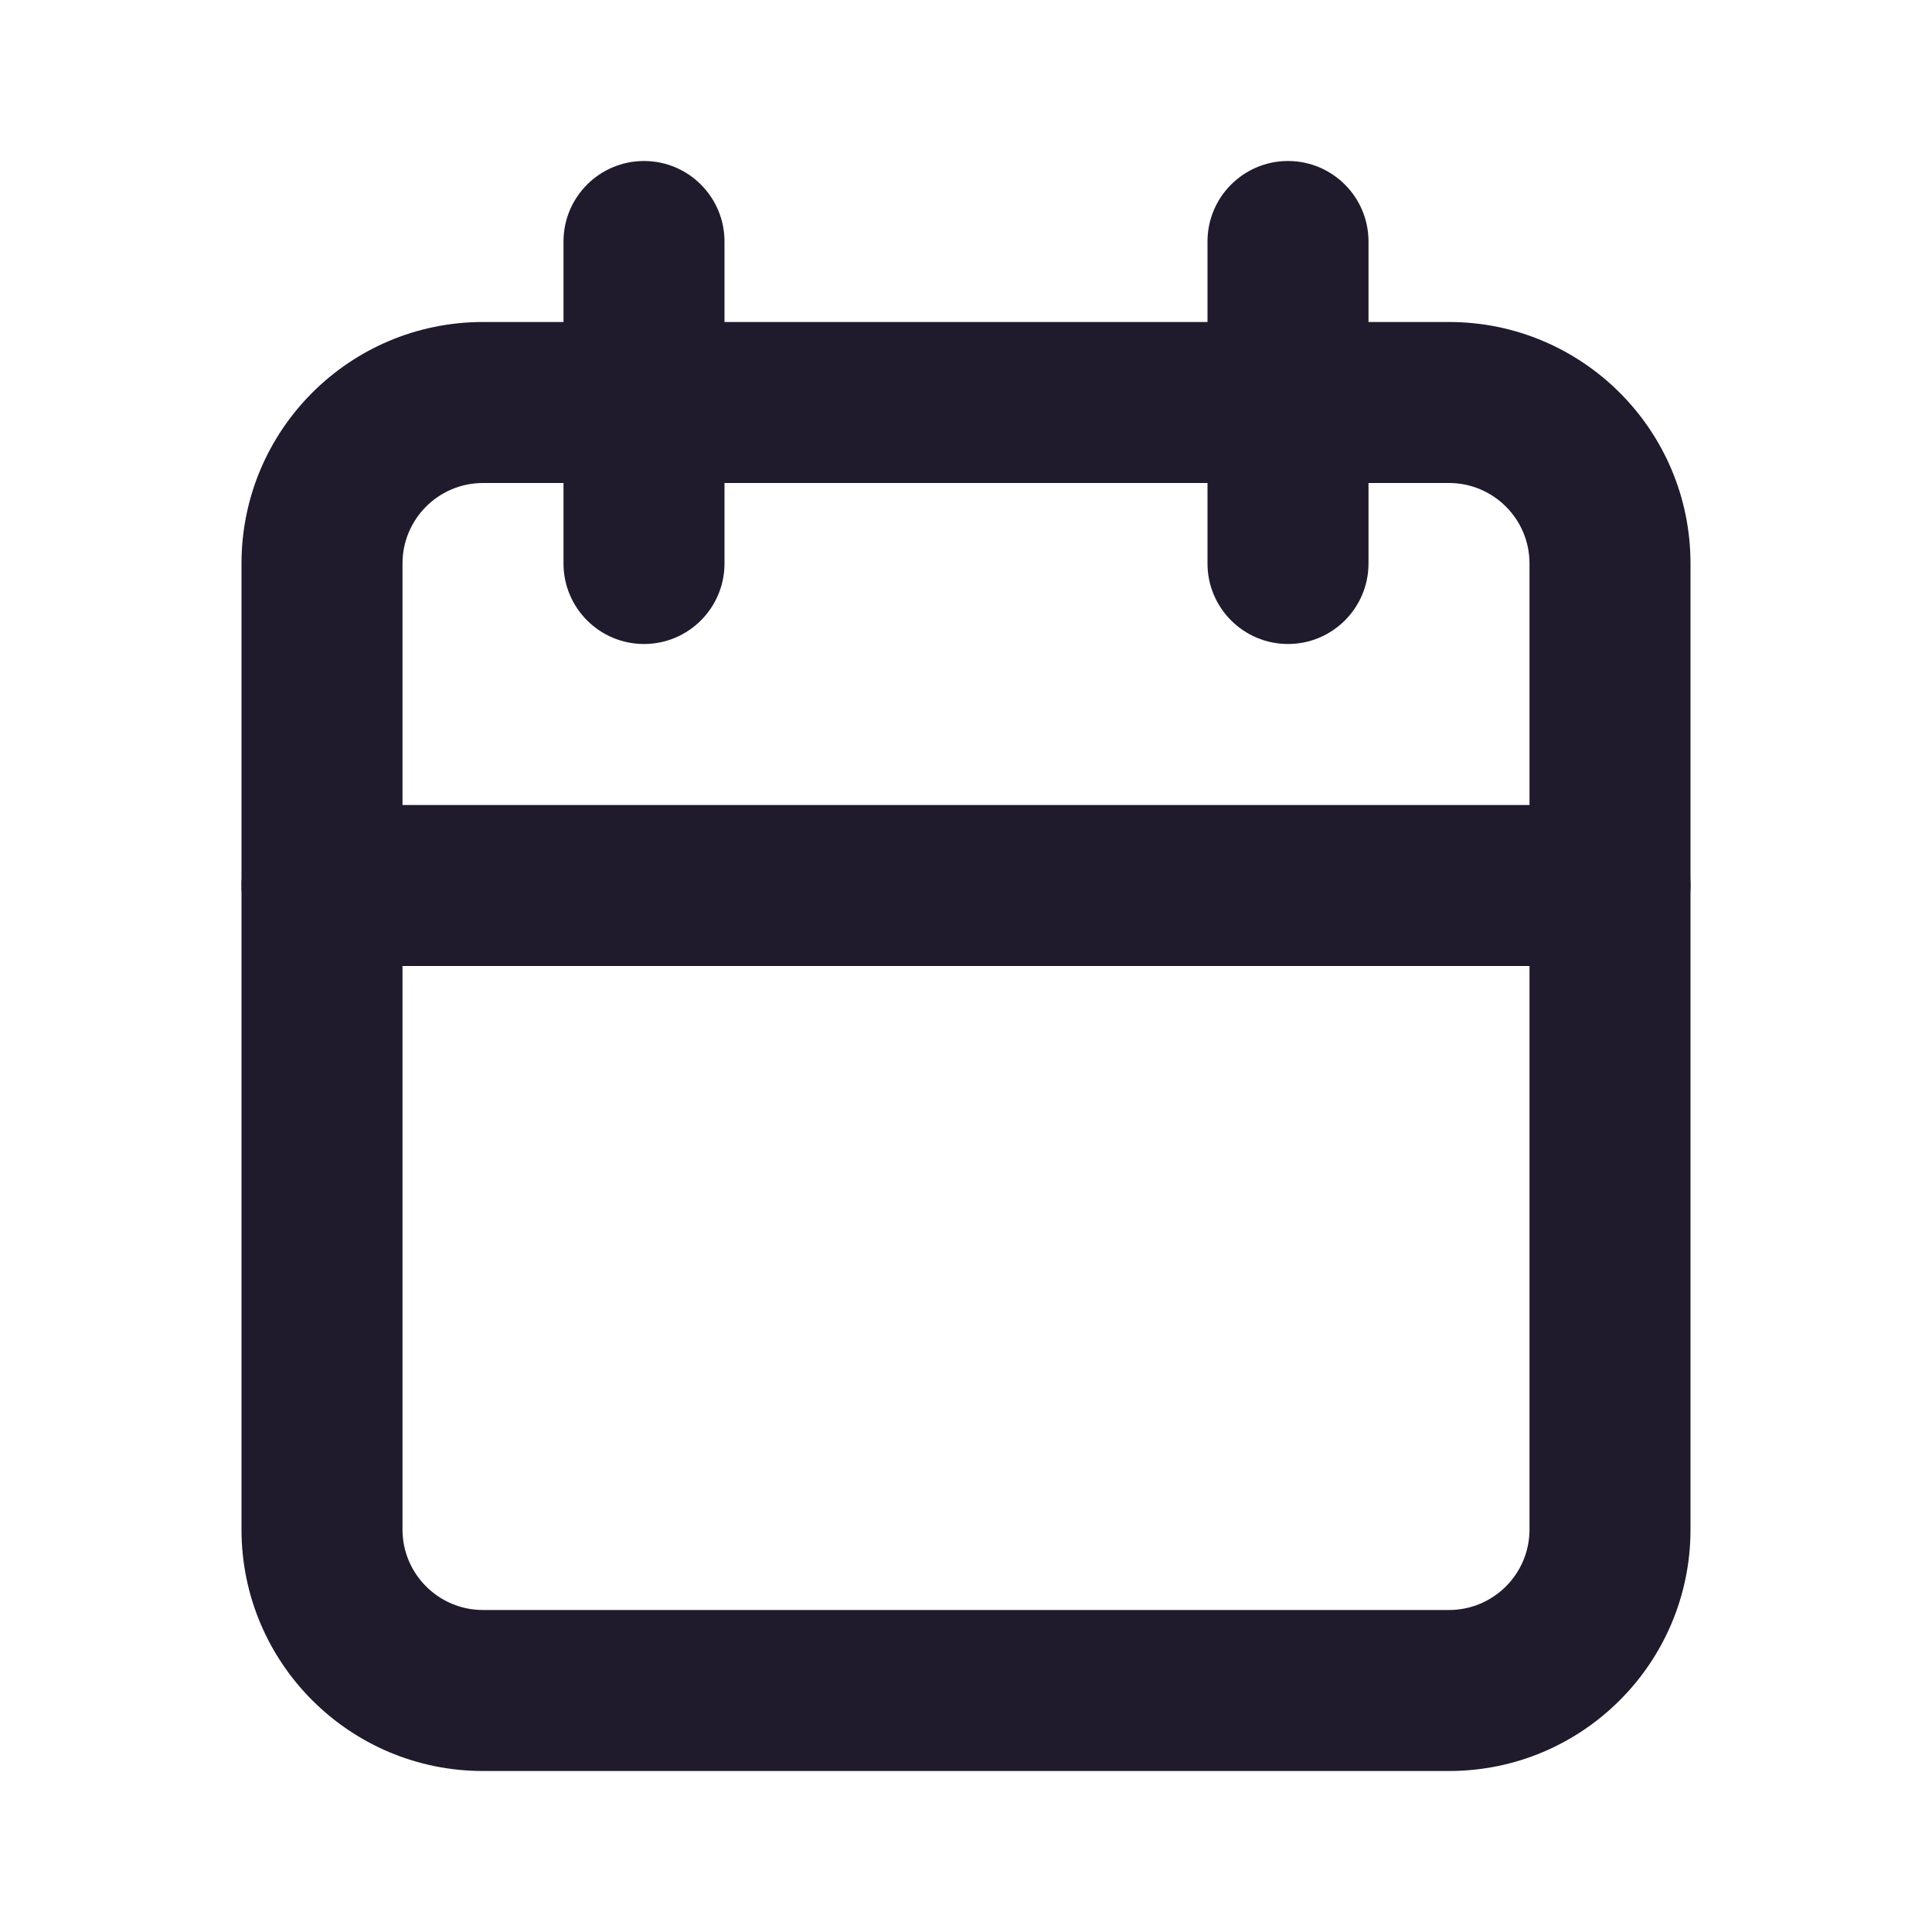 <svg width="24" height="24" viewBox="0 0 24 24" fill="none" xmlns="http://www.w3.org/2000/svg">
<path fill-rule="evenodd" clip-rule="evenodd" d="M6 6C5.448 6 5 6.448 5 7V19C5 19.552 5.448 20 6 20H18C18.552 20 19 19.552 19 19V7C19 6.448 18.552 6 18 6H6ZM3 7C3 5.343 4.343 4 6 4H18C19.657 4 21 5.343 21 7V19C21 20.657 19.657 22 18 22H6C4.343 22 3 20.657 3 19V7Z" fill="#1F1B2D"/>
<path fill-rule="evenodd" clip-rule="evenodd" d="M16 2C16.552 2 17 2.448 17 3V7C17 7.552 16.552 8 16 8C15.448 8 15 7.552 15 7V3C15 2.448 15.448 2 16 2Z" fill="#1F1B2D"/>
<path fill-rule="evenodd" clip-rule="evenodd" d="M8 2C8.552 2 9 2.448 9 3V7C9 7.552 8.552 8 8 8C7.448 8 7 7.552 7 7V3C7 2.448 7.448 2 8 2Z" fill="#1F1B2D"/>
<path fill-rule="evenodd" clip-rule="evenodd" d="M3 11C3 10.448 3.448 10 4 10H20C20.552 10 21 10.448 21 11C21 11.552 20.552 12 20 12H4C3.448 12 3 11.552 3 11Z" fill="#1F1B2D"/>
</svg>
